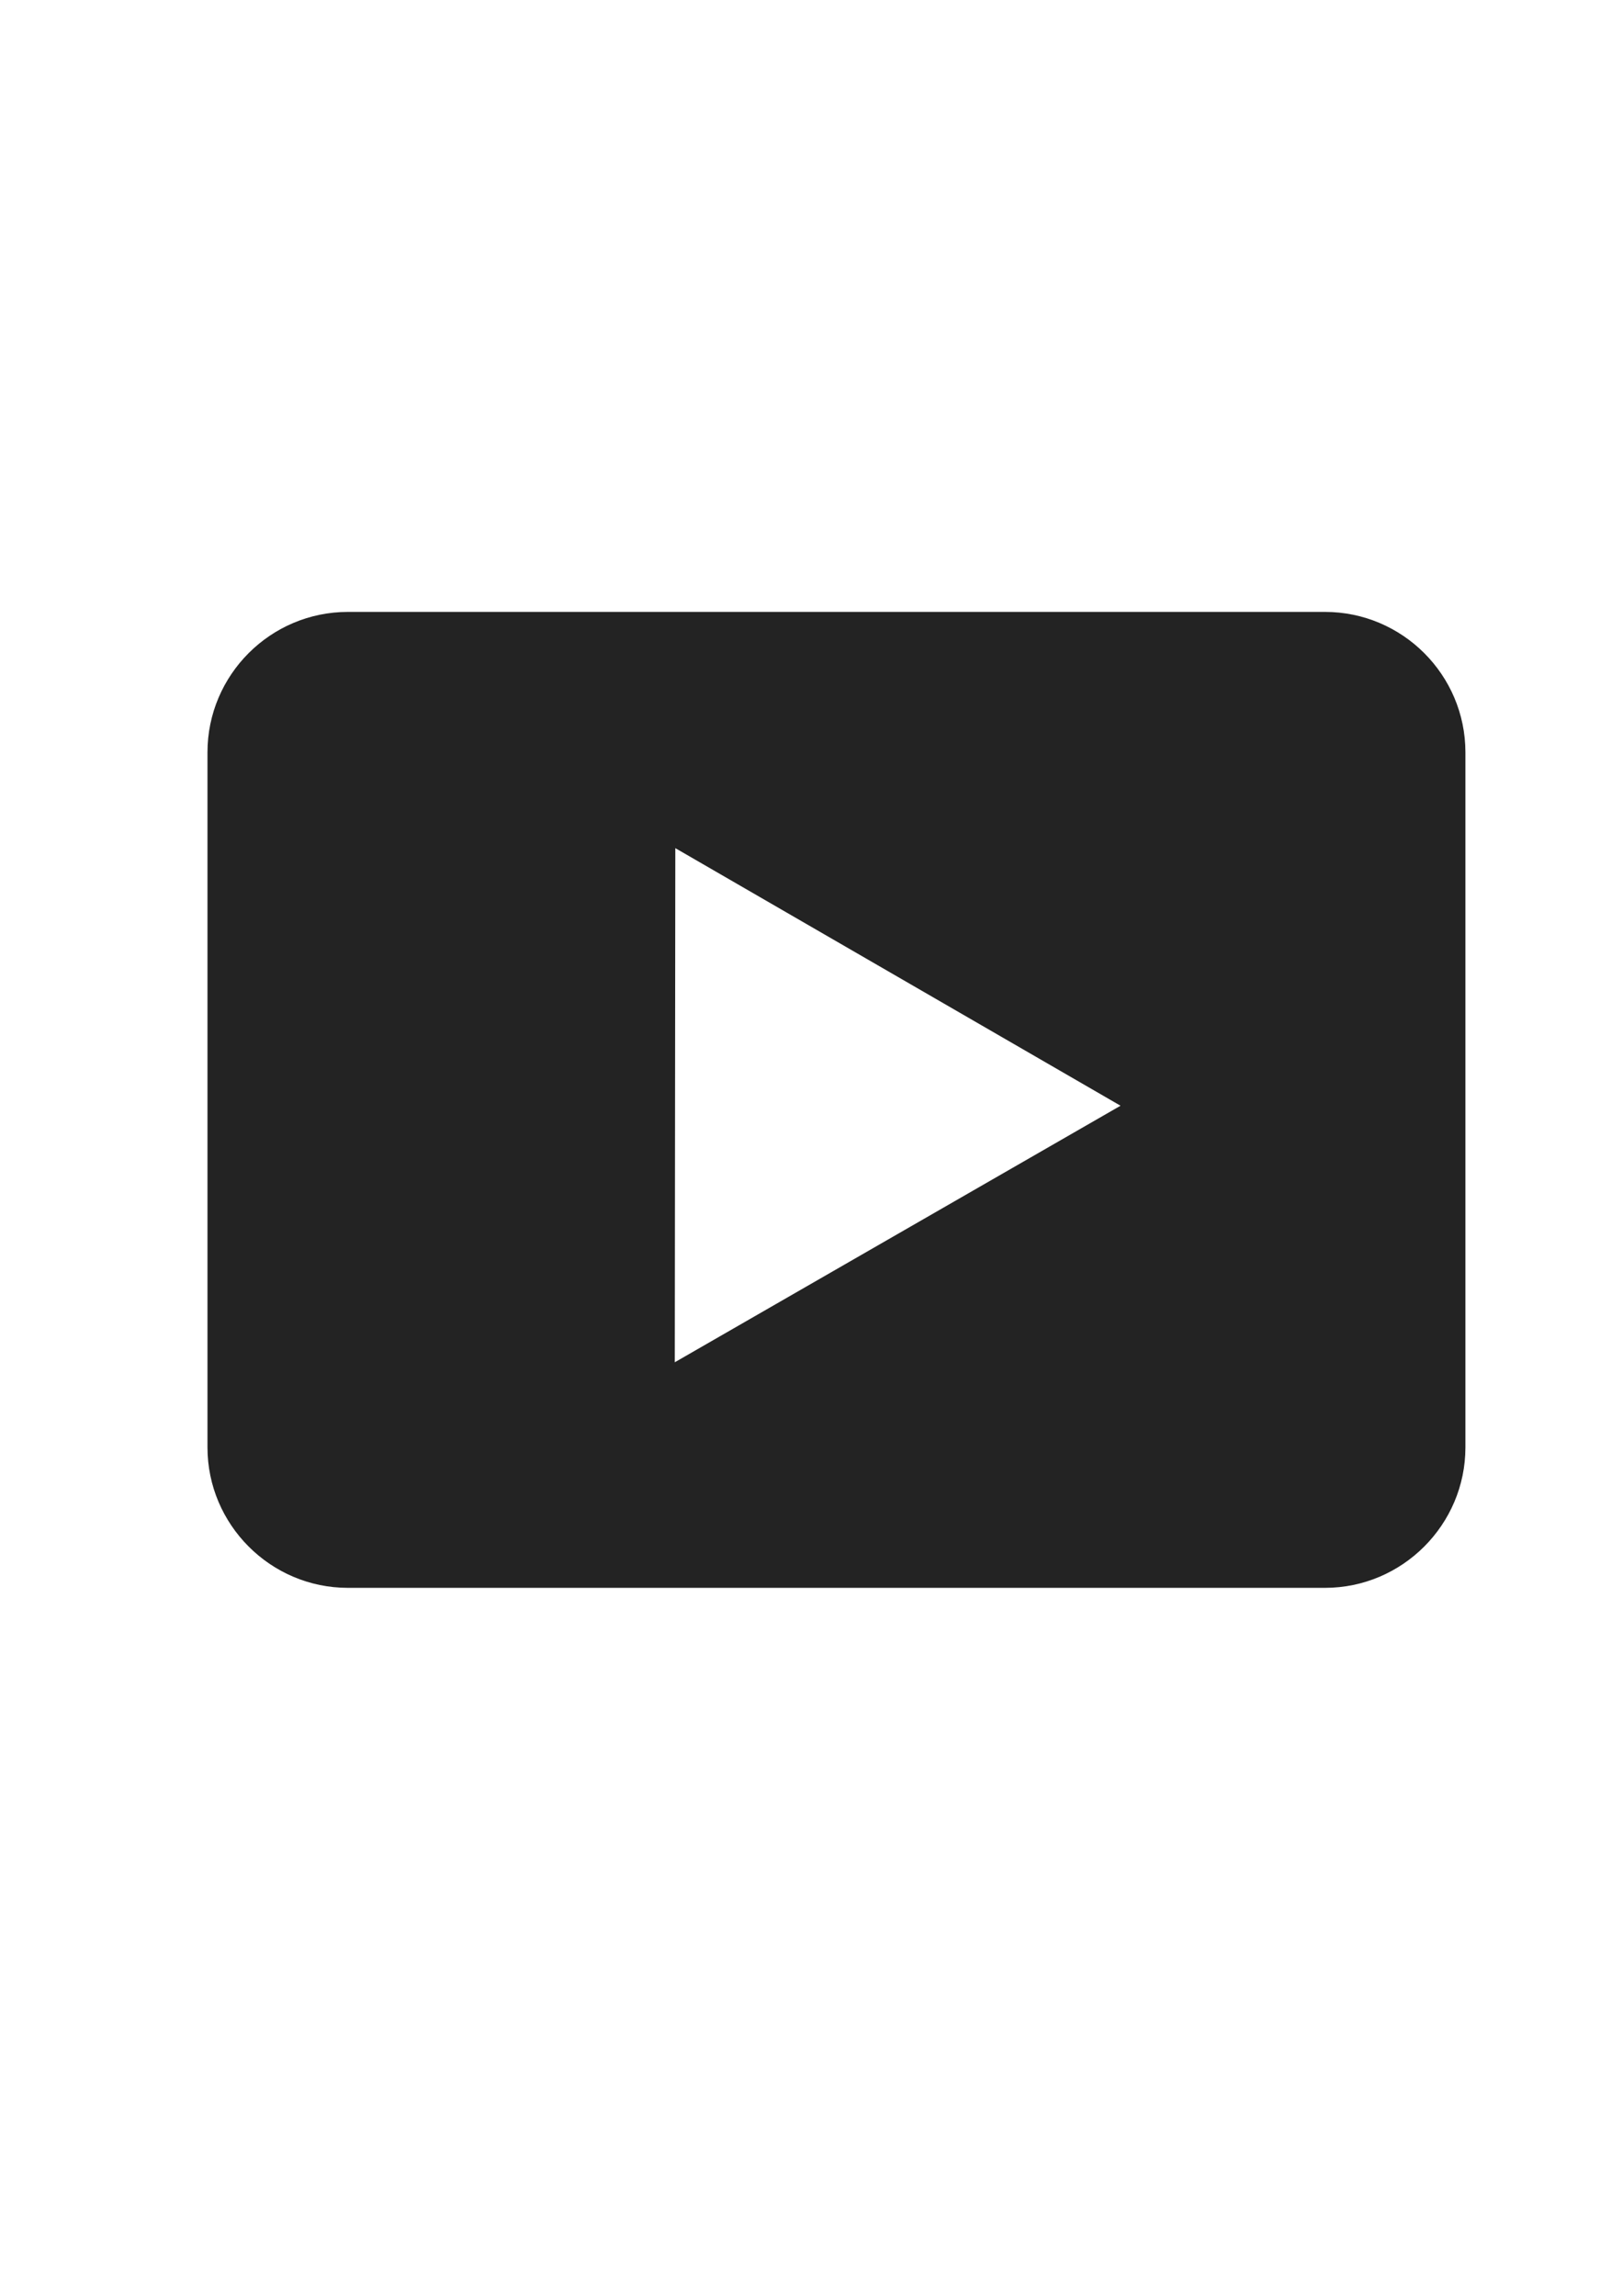 <svg xmlns="http://www.w3.org/2000/svg" xmlns:xlink="http://www.w3.org/1999/xlink" fill="#232323" version="1.1" x="0px" y="0px" viewBox="0 0 595.3 841.9" style="enable-background:new 0 0 595.3 841.9;" xml:space="preserve"><style type="text/css">
  .st0{stroke:#232323;stroke-width:5;stroke-miterlimit:10;}
</style><path class="st0" d="M486,226.9H127.6c-27,0-49,22-49,49v254.9c0,26.9,22,49,49,49H486c27,0,49-22.1,49-49V275.9  C535,248.9,513,226.9,486,226.9z M330.5,454.7L245,503.9l0.1-98.6l0.1-98.6l85.4,49.4l85.4,49.4L330.5,454.7z"/></svg>

